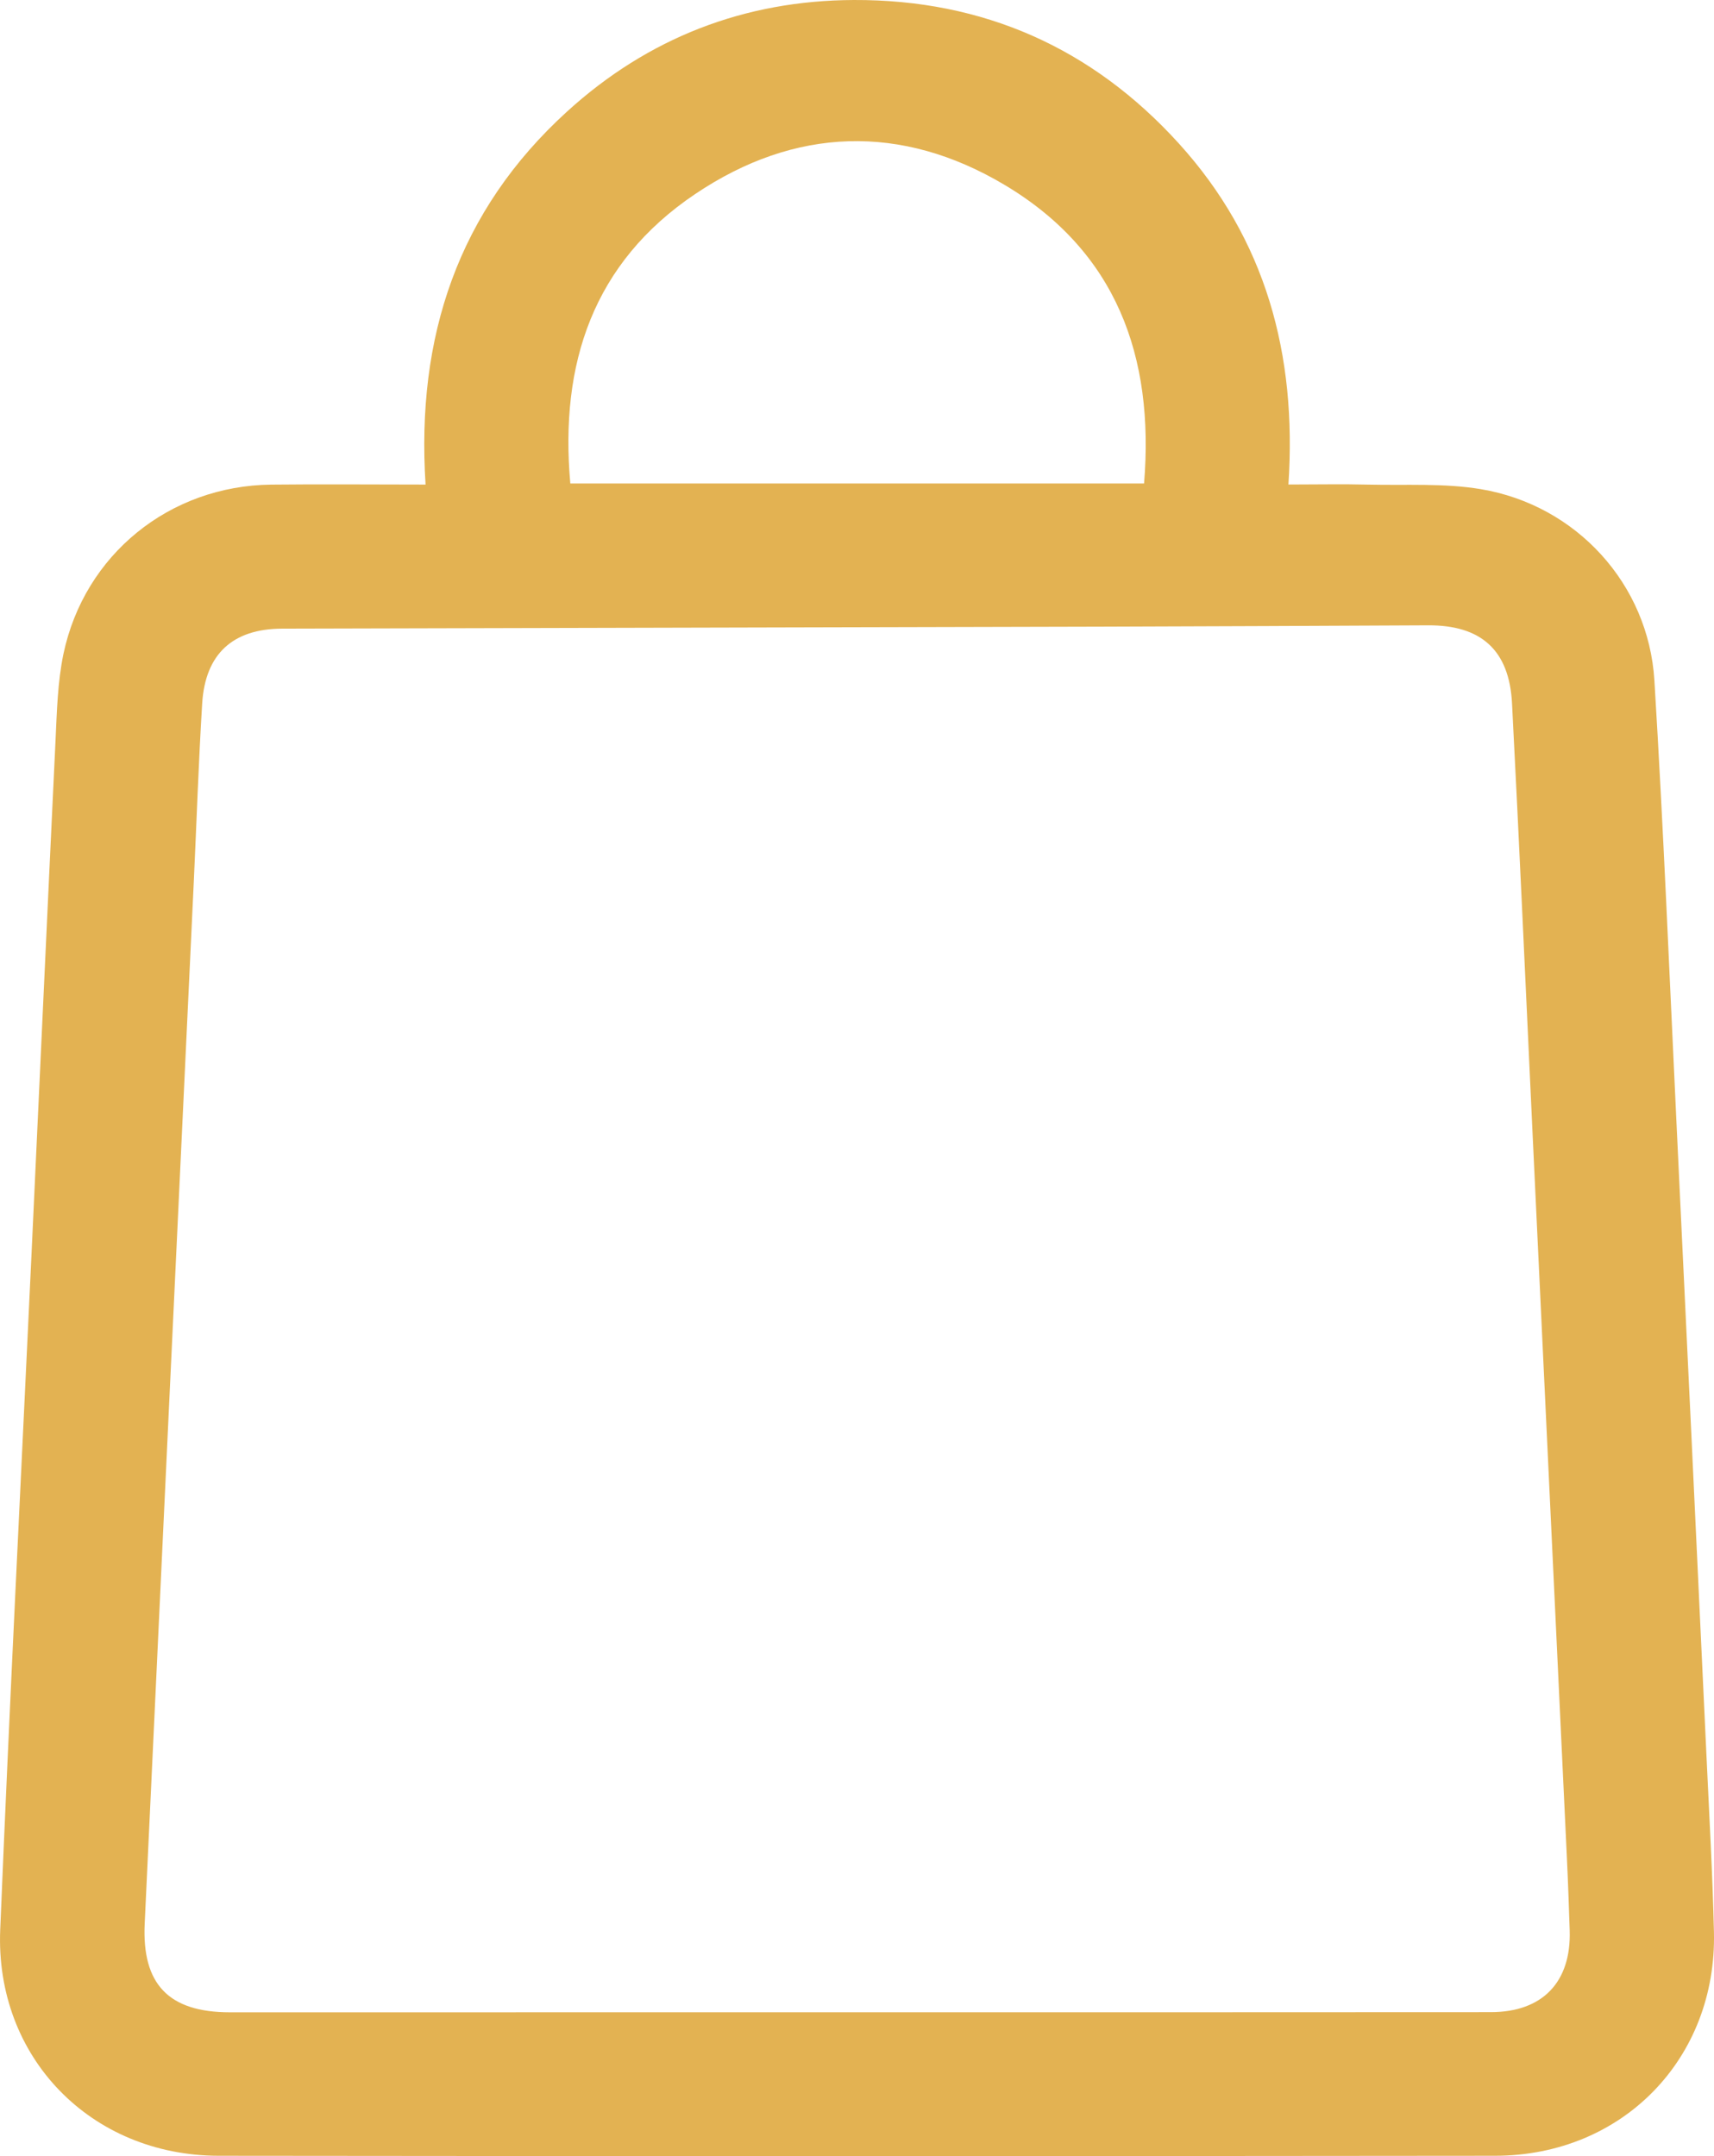 <svg width="31" height="39" viewBox="0 0 31 39" fill="none" xmlns="http://www.w3.org/2000/svg">
<path d="M7.697 8.765C7.525 6.09 8.285 3.812 10.257 2.017C11.718 0.687 13.461 0.008 15.441 7.23201e-05C17.78 -0.009 19.752 0.865 21.321 2.595C22.893 4.328 23.459 6.41 23.303 8.764C23.815 8.764 24.285 8.754 24.754 8.766C25.431 8.782 26.121 8.737 26.783 8.848C28.513 9.138 29.816 10.567 29.922 12.309C30.086 14.984 30.195 17.663 30.323 20.341C30.506 24.155 30.687 27.968 30.865 31.782C30.914 32.837 30.974 33.891 30.999 34.947C31.052 37.236 29.346 38.991 27.043 38.994C19.346 39.002 11.651 39.003 3.954 38.994C1.641 38.991 -0.091 37.21 0.004 34.904C0.17 30.872 0.375 26.843 0.564 22.813C0.711 19.675 0.854 16.537 1.004 13.399C1.029 12.873 1.041 12.338 1.148 11.826C1.528 10.029 3.068 8.787 4.904 8.766C5.812 8.756 6.72 8.765 7.697 8.765ZM15.478 36.398C19.307 36.398 23.134 36.399 26.963 36.396C27.9 36.396 28.42 35.85 28.39 34.917C28.375 34.485 28.361 34.051 28.34 33.618C28.134 29.249 27.926 24.881 27.719 20.512C27.596 17.915 27.482 15.317 27.347 12.722C27.297 11.755 26.784 11.306 25.829 11.311C23.861 11.321 21.892 11.329 19.924 11.335C14.982 11.348 10.041 11.358 5.101 11.371C4.212 11.374 3.713 11.826 3.657 12.722C3.591 13.789 3.556 14.859 3.506 15.927C3.21 22.215 2.911 28.506 2.617 34.794C2.565 35.894 3.054 36.398 4.156 36.399C7.931 36.398 11.705 36.398 15.478 36.398ZM20.692 8.745C20.881 6.441 20.187 4.549 18.172 3.346C16.305 2.233 14.377 2.295 12.573 3.51C10.73 4.75 10.12 6.576 10.315 8.745H20.692Z" fill="#E3B252"/>
</svg>
